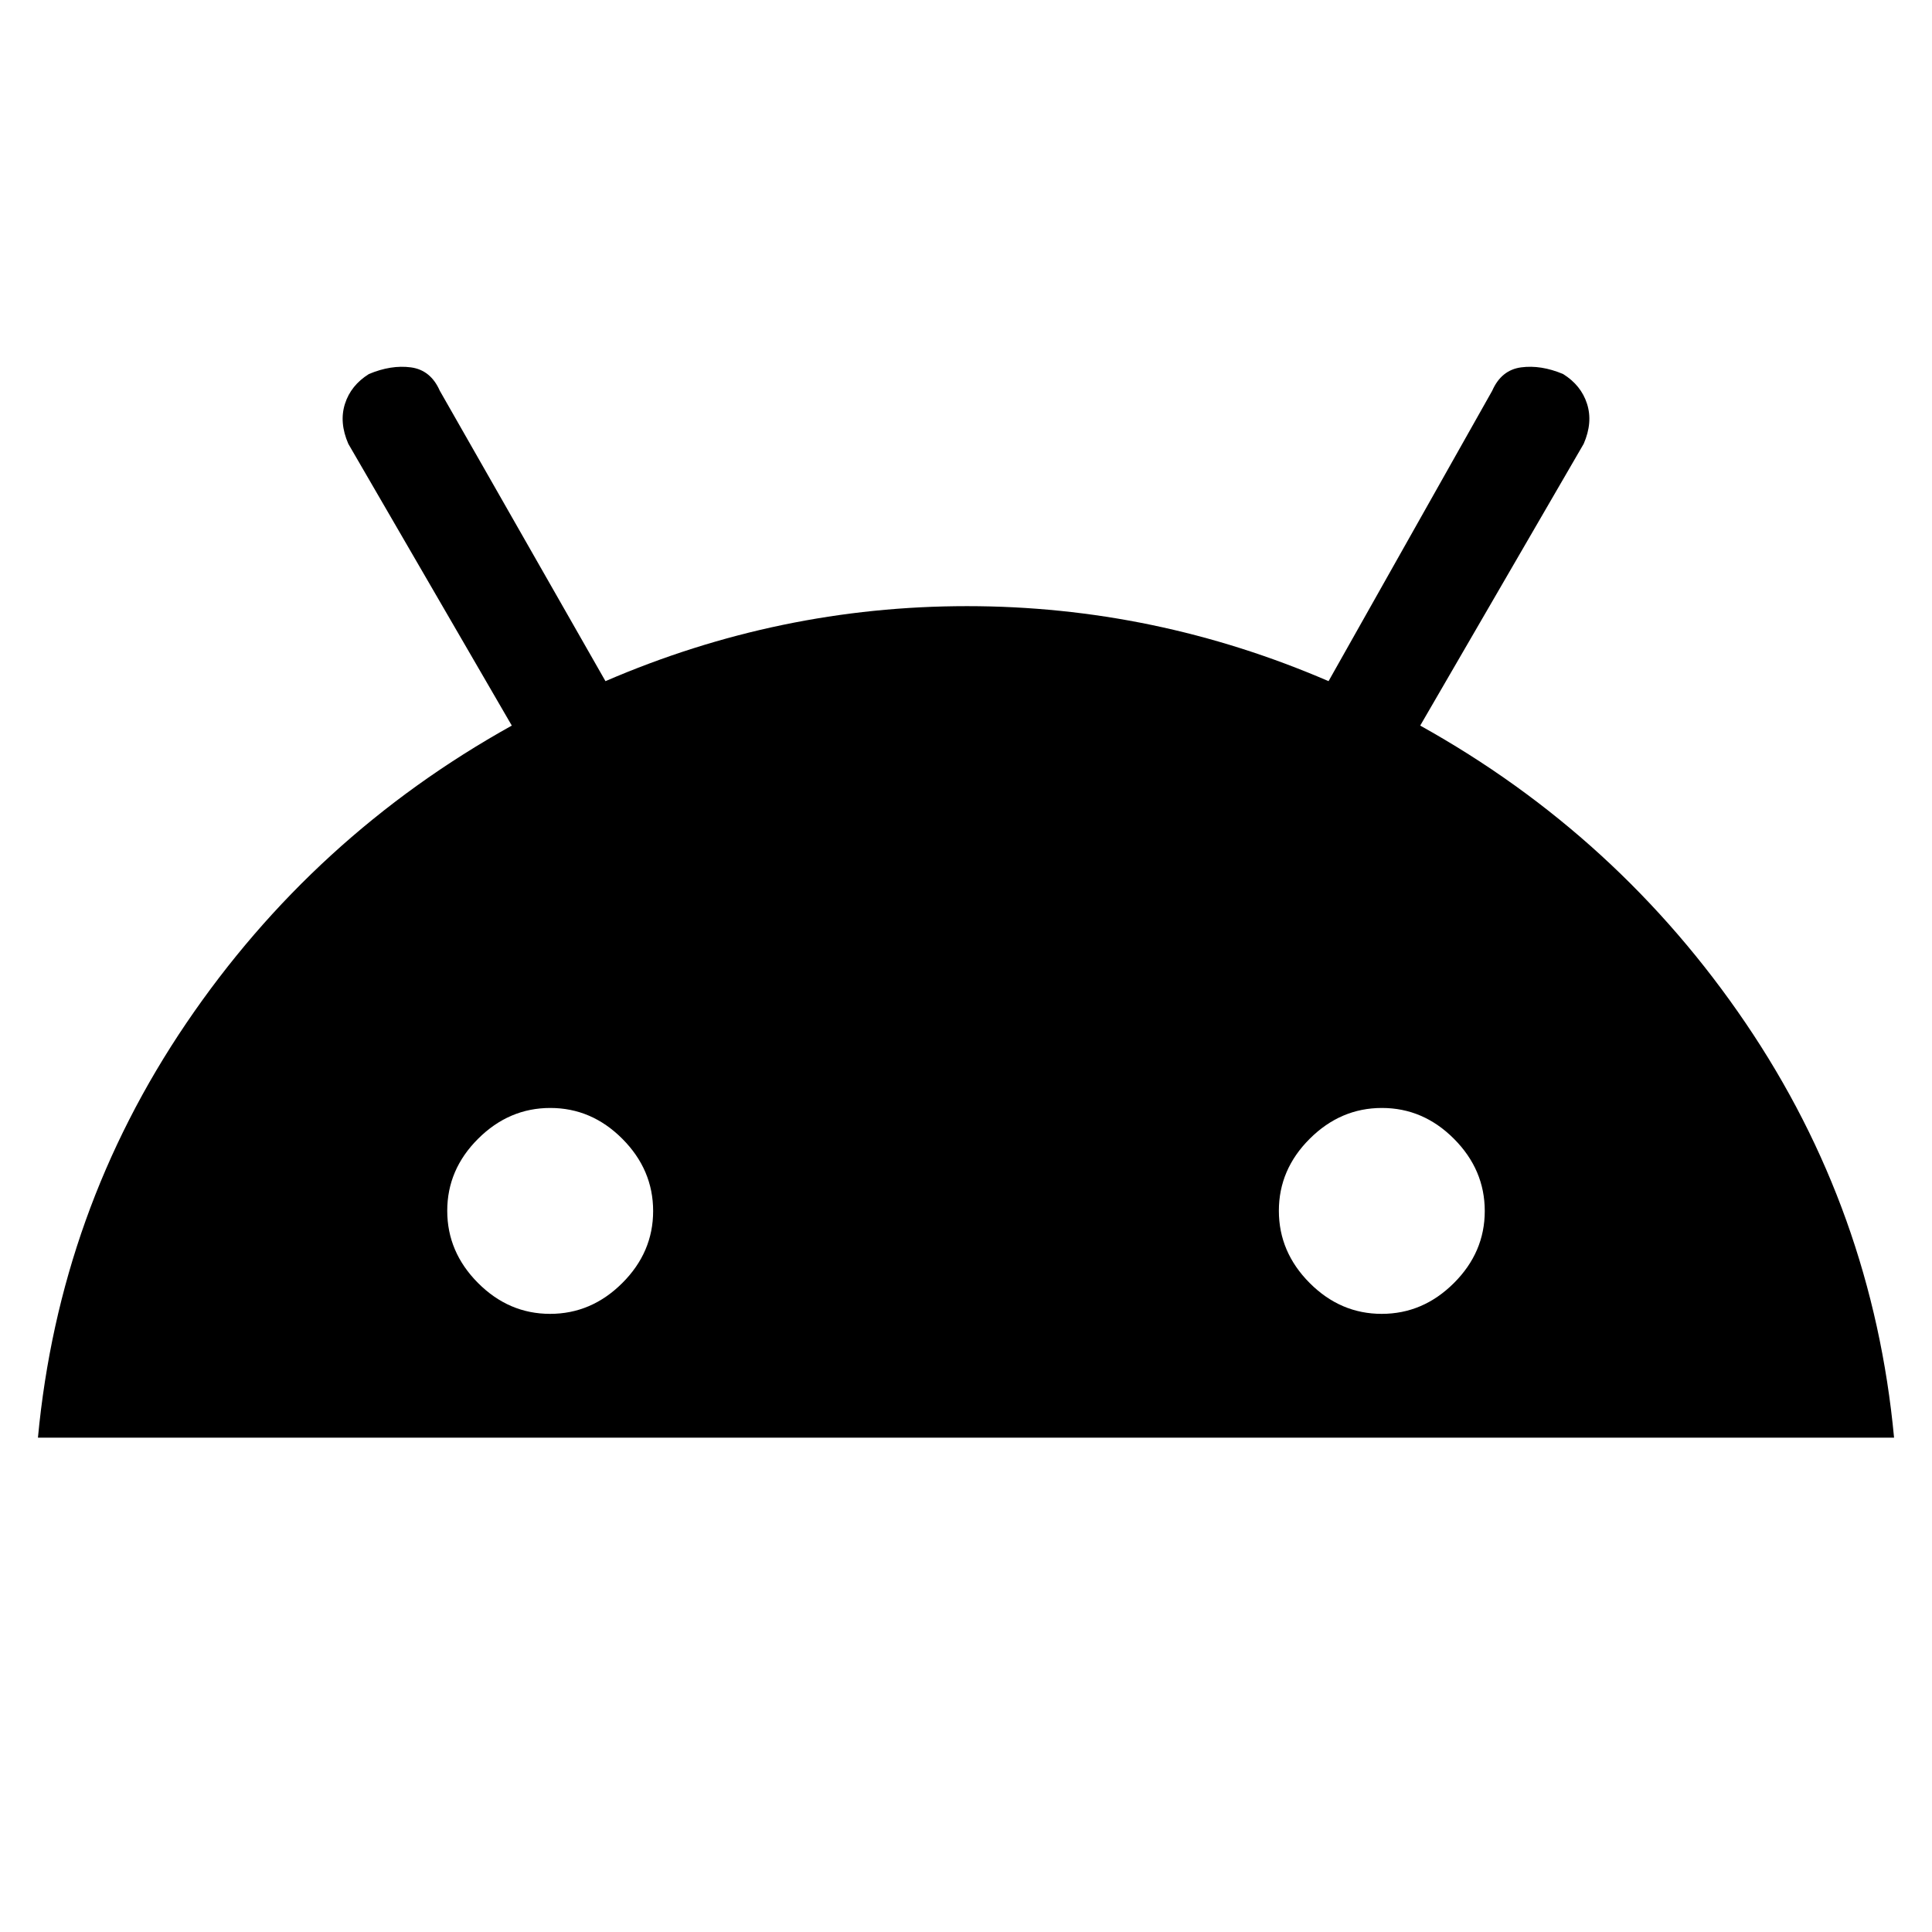 <svg xmlns="http://www.w3.org/2000/svg" height="20" viewBox="0 -960 960 960" width="20"><path d="M18.85-245.62q10.61-112.92 73.7-205.94 63.1-93.01 161.76-147.9l-81.23-140q-4.62-10.62-1.68-19.85 2.93-9.24 11.91-14.84 11-4.62 20.85-3.31 9.84 1.31 14.38 11.63l82.31 144.29q86.38-37.27 179.65-37.27 93.27 0 179.65 37.27l81.31-144.29q4.54-10.32 14.38-11.63 9.85-1.31 20.85 3.31 8.98 5.6 11.91 14.84 2.94 9.23-1.68 19.85l-81.23 140q98.66 54.89 161.76 147.9 63.09 93.02 73.7 205.94H18.85Zm254.48-61.53q20.52 0 35.86-15.29 15.35-15.29 15.35-35.81 0-20.52-15.29-35.87-15.29-15.34-35.81-15.34-20.52 0-35.86 15.29-15.35 15.28-15.35 35.8 0 20.52 15.29 35.87 15.29 15.35 35.81 15.35Zm413.23 0q20.52 0 35.86-15.29 15.35-15.29 15.35-35.81 0-20.52-15.29-35.87-15.29-15.34-35.81-15.34-20.52 0-35.86 15.29-15.35 15.28-15.35 35.8 0 20.52 15.29 35.87 15.29 15.35 35.81 15.35Z"/></svg>